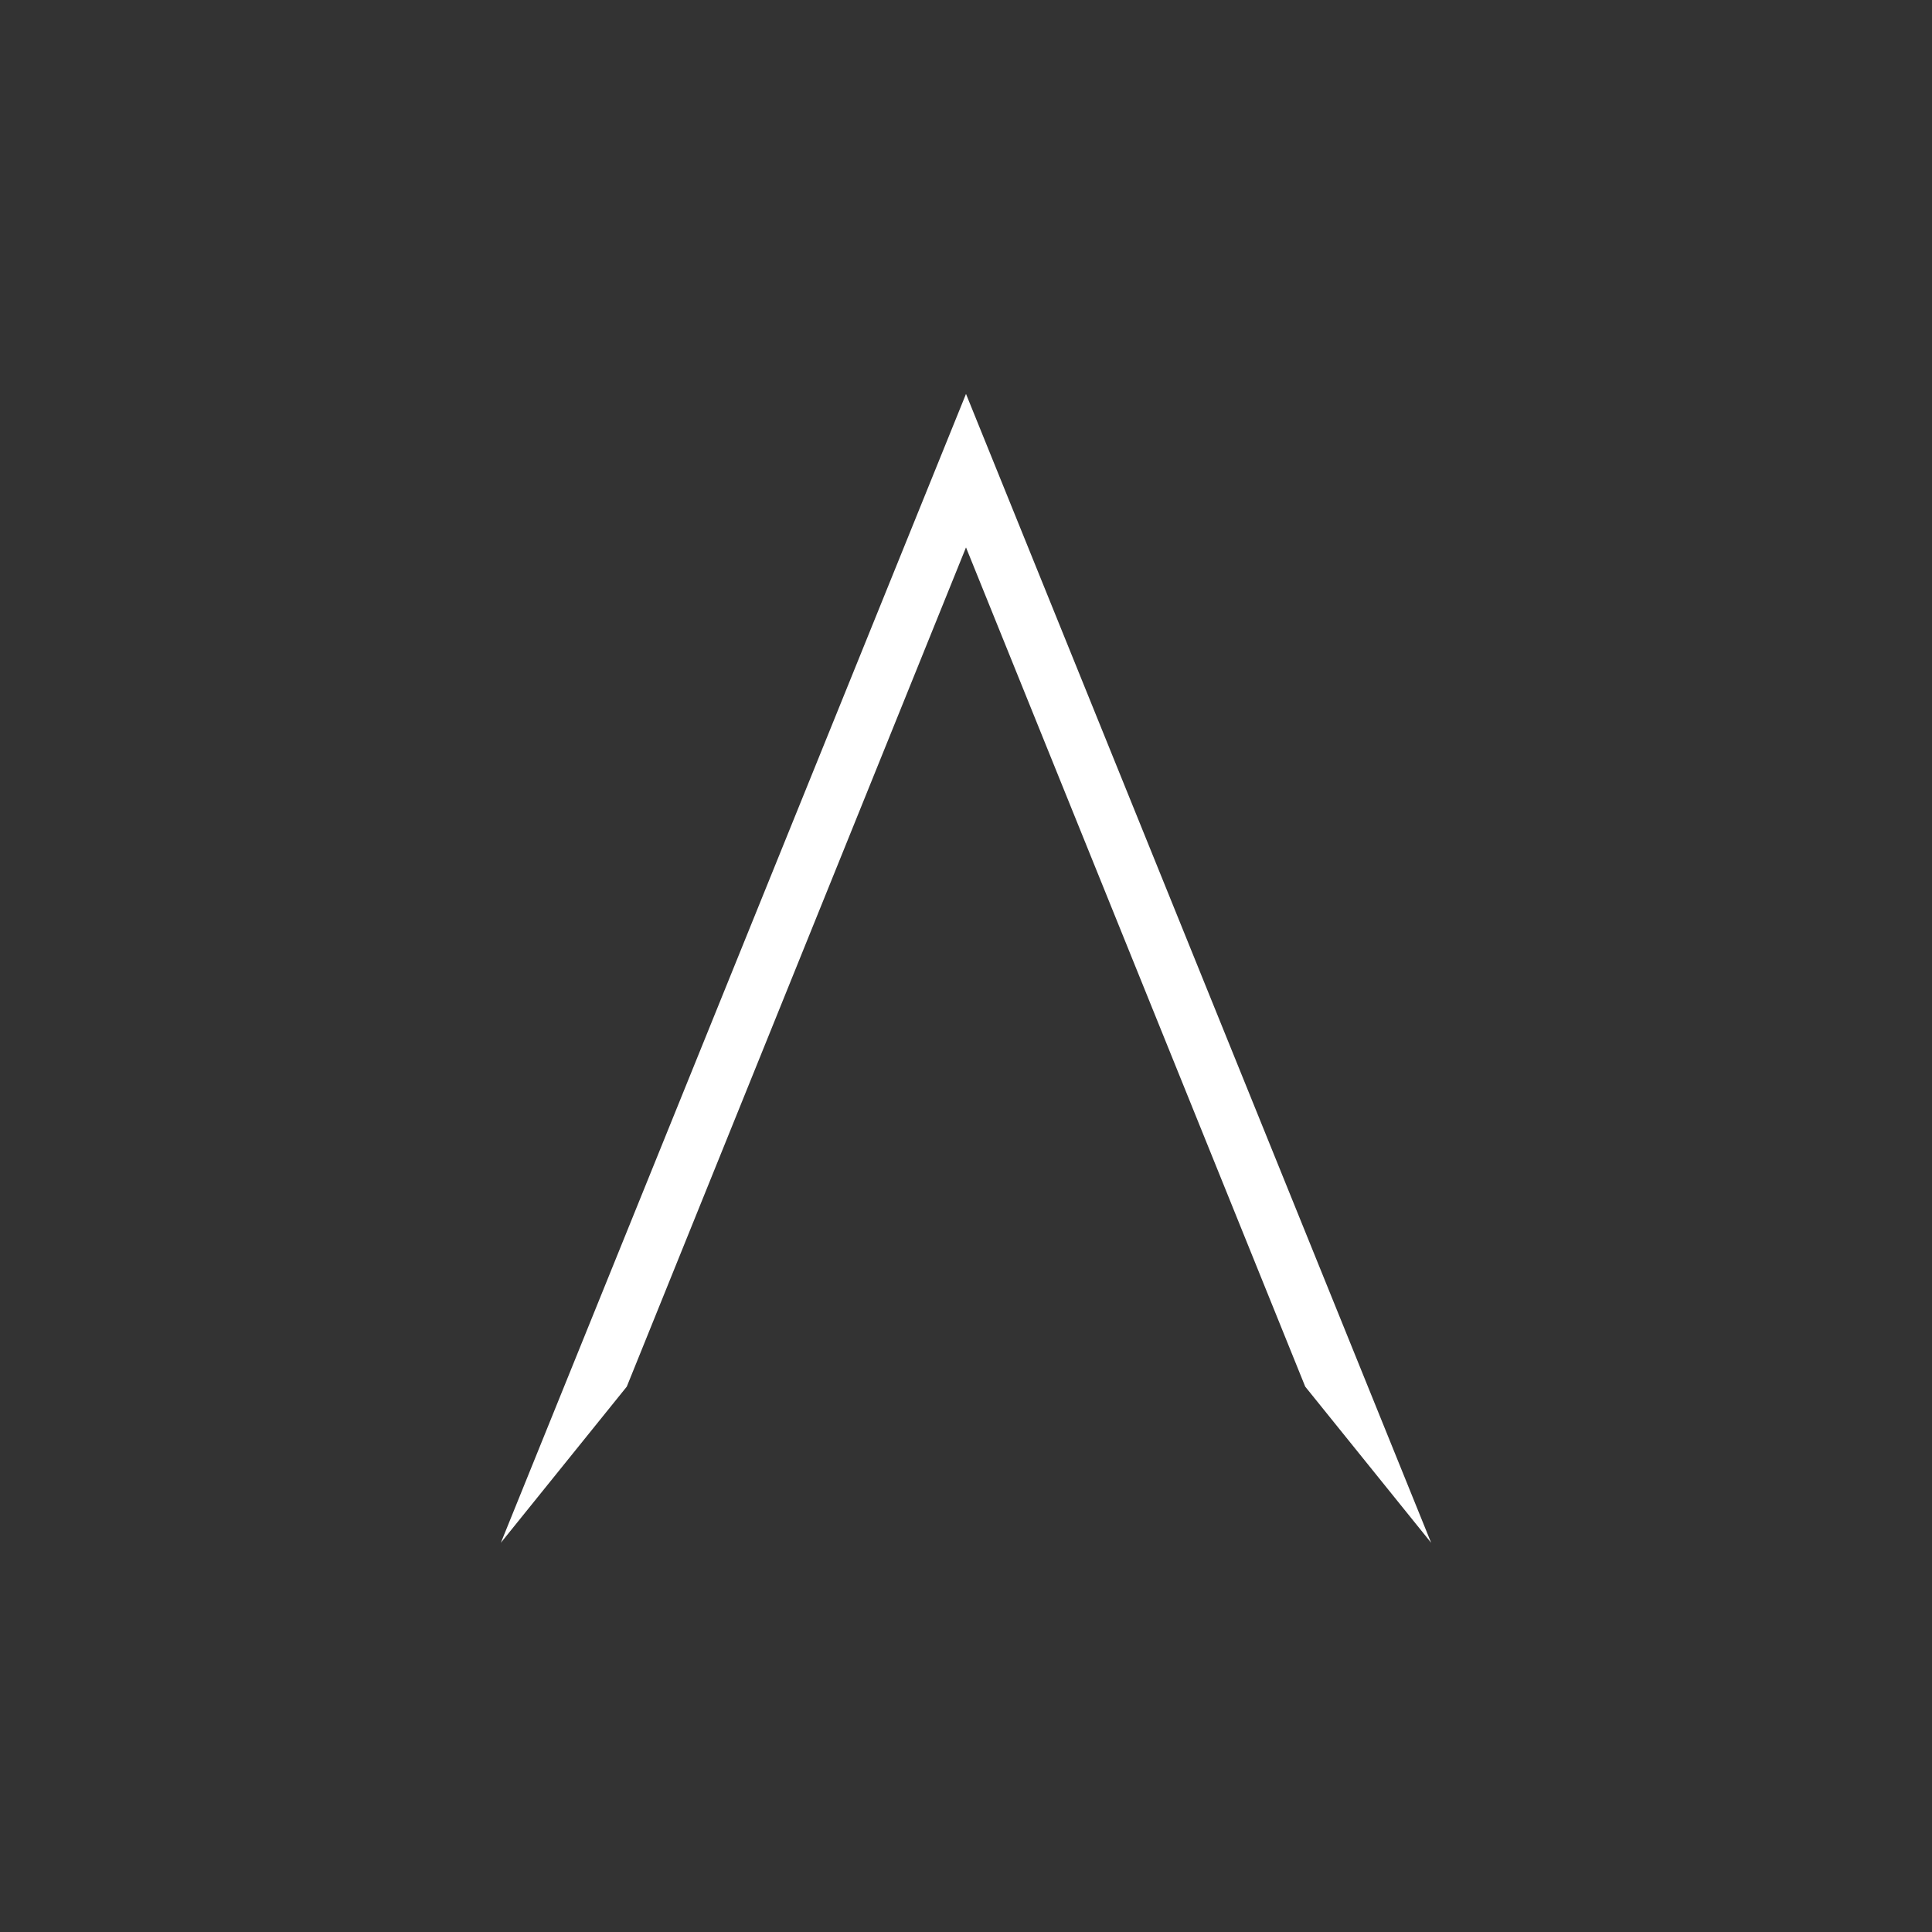 <svg xmlns="http://www.w3.org/2000/svg" viewBox="0 0 36 36">
  <rect x="0" y="0" width="36" height="36" fill="#333333" stroke="none"/>
  <path fill="#FFF" d="M9.333 28.747l2.346-2.909L18 10.2l6.321 15.638 2.346 2.909L18 7.34z"/>
</svg>
